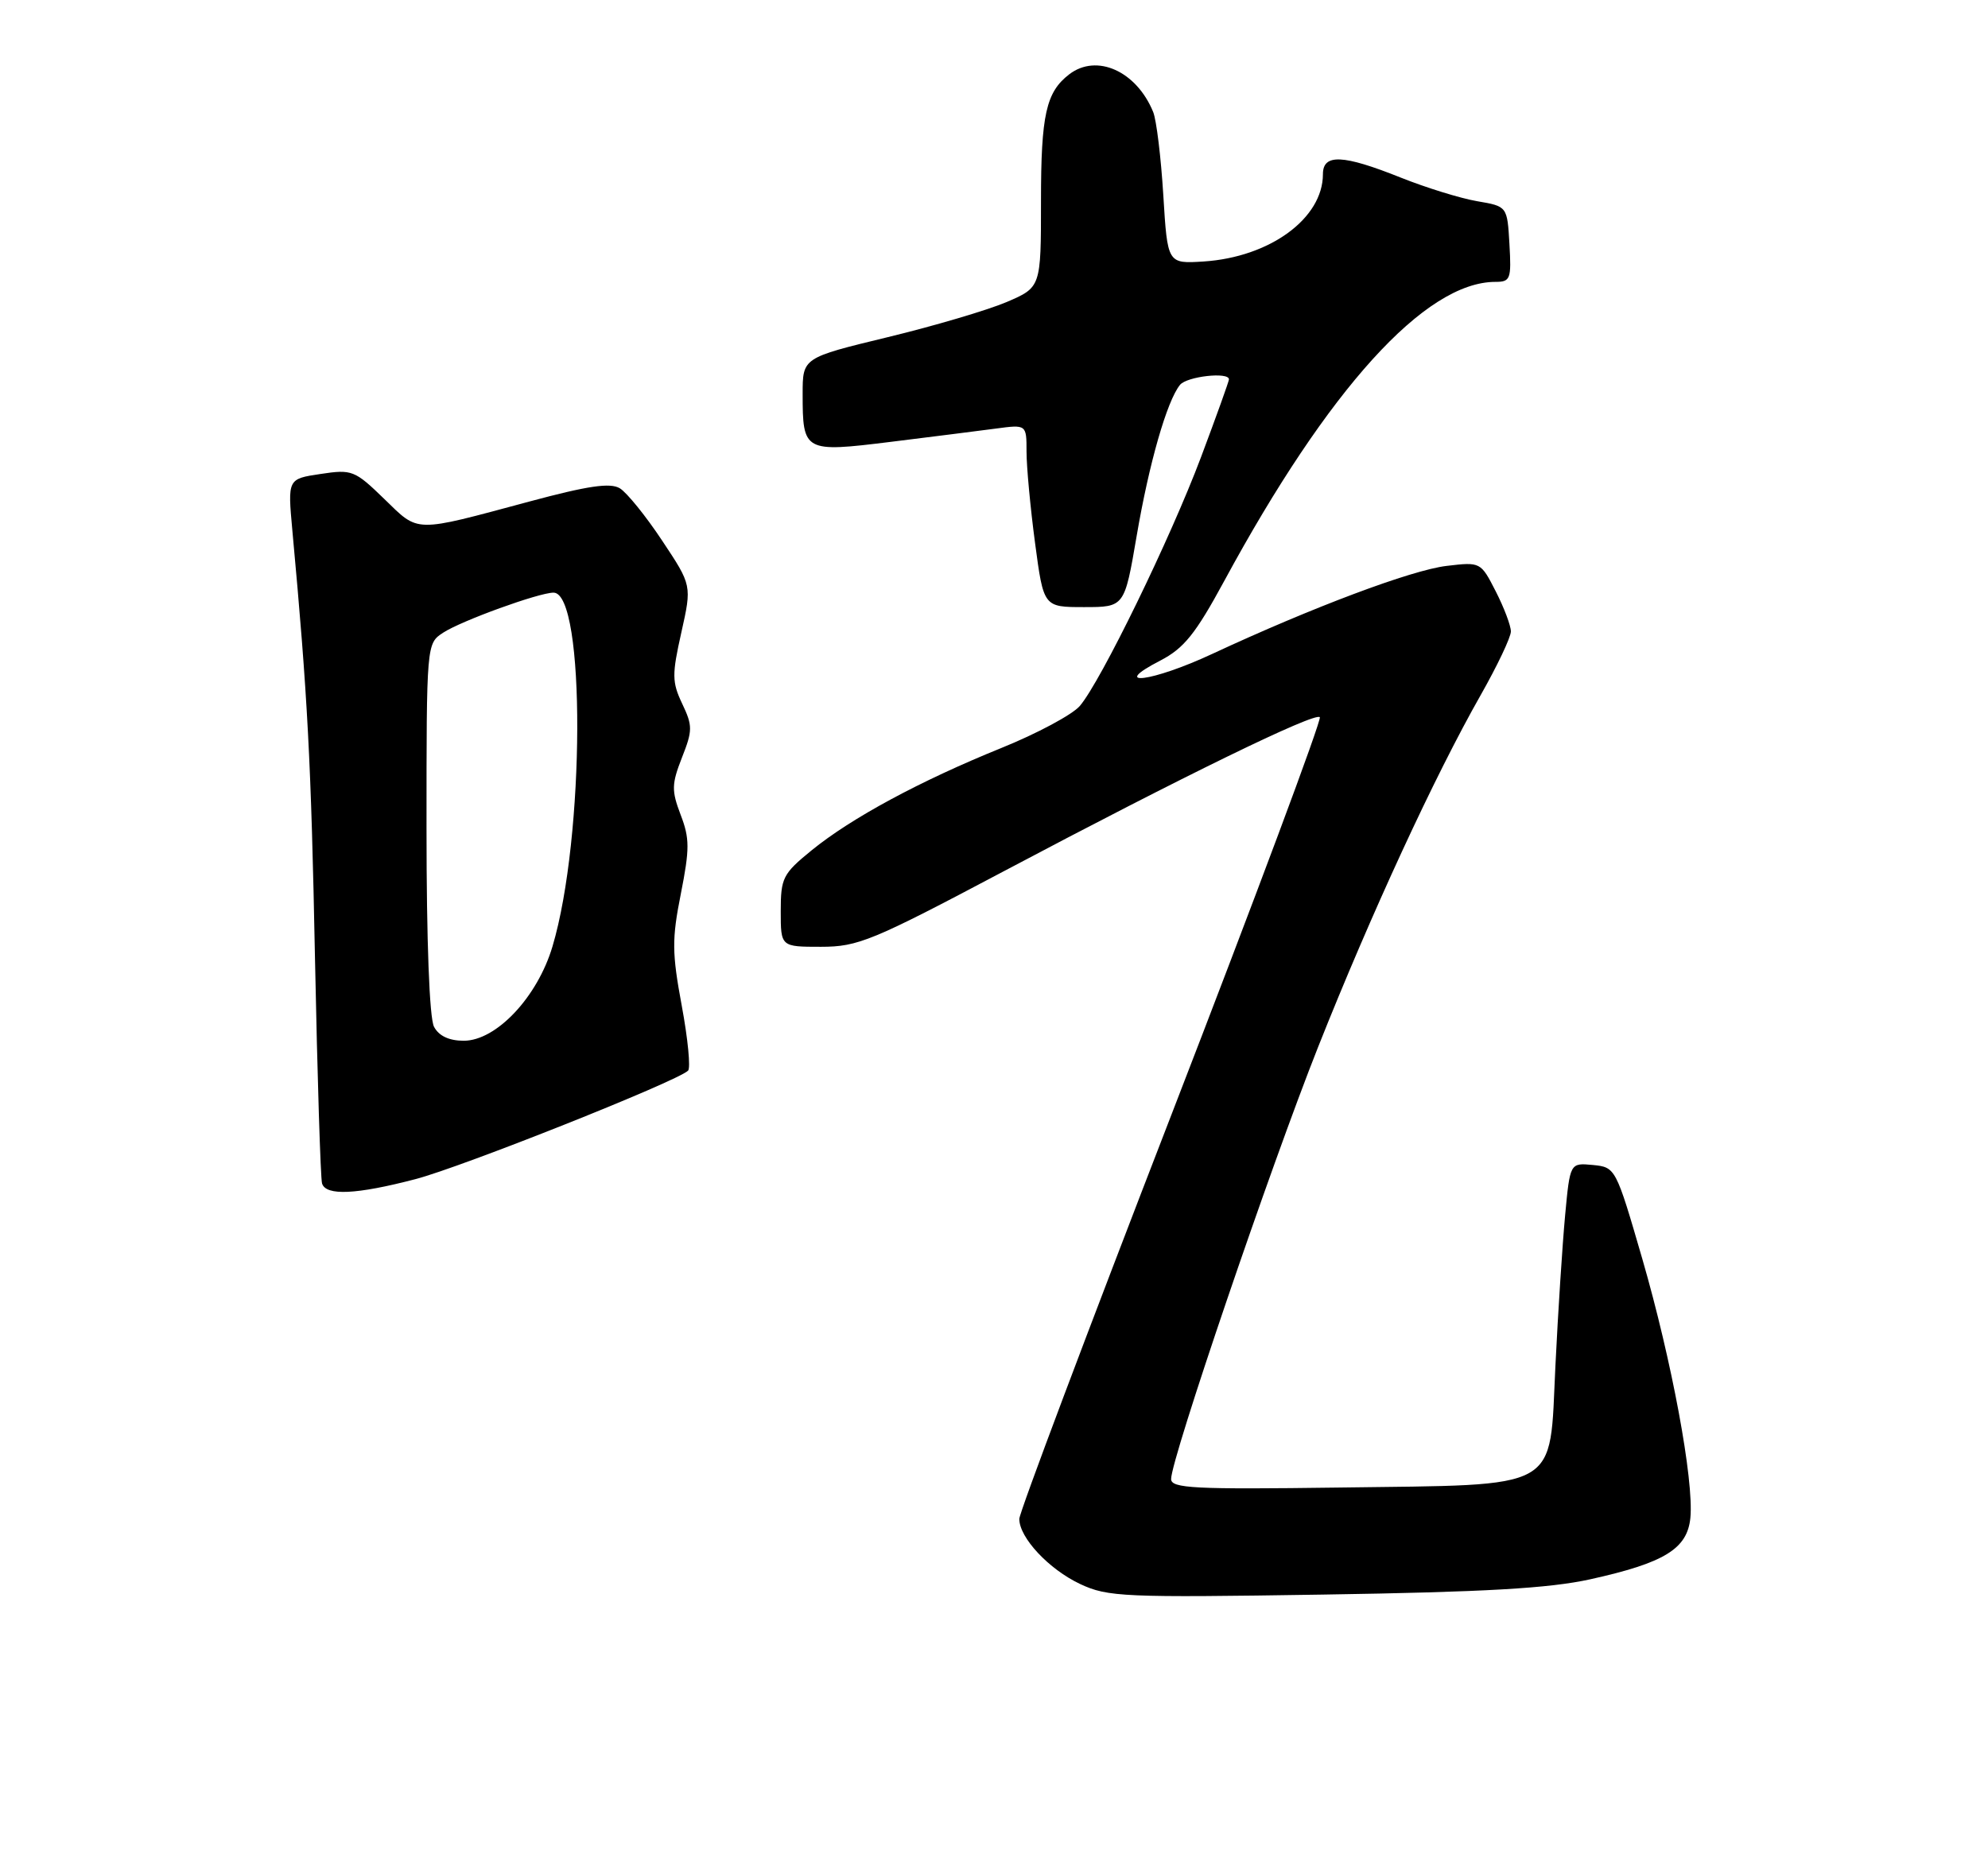 <?xml version="1.0" encoding="UTF-8" standalone="no"?>
<!DOCTYPE svg PUBLIC "-//W3C//DTD SVG 1.1//EN" "http://www.w3.org/Graphics/SVG/1.1/DTD/svg11.dtd" >
<svg xmlns="http://www.w3.org/2000/svg" xmlns:xlink="http://www.w3.org/1999/xlink" version="1.1" viewBox="0 0 275 256">
 <g >
 <path fill="currentColor"
d=" M 220.00 218.51 C 230.25 216.24 233.41 214.30 233.83 210.01 C 234.33 204.80 231.26 188.27 227.18 174.18 C 223.52 161.58 223.48 161.50 220.34 161.19 C 217.18 160.89 217.18 160.89 216.50 168.19 C 216.13 172.21 215.52 181.57 215.16 188.99 C 214.30 206.51 216.28 205.39 185.25 205.82 C 165.14 206.09 162.00 205.93 162.00 204.64 C 162.00 201.86 175.71 161.57 182.34 144.85 C 189.65 126.45 198.47 107.35 204.83 96.16 C 207.12 92.12 209.00 88.17 209.00 87.37 C 209.00 86.57 208.06 84.08 206.91 81.83 C 204.83 77.76 204.81 77.74 200.11 78.30 C 195.27 78.87 181.51 84.04 167.68 90.48 C 159.39 94.35 153.29 95.12 160.50 91.40 C 163.78 89.70 165.37 87.72 169.33 80.42 C 183.75 53.79 197.15 39.00 206.87 39.00 C 208.94 39.00 209.08 38.61 208.80 33.77 C 208.50 28.55 208.50 28.55 204.34 27.84 C 202.05 27.45 197.29 25.98 193.76 24.57 C 185.77 21.37 183.00 21.25 183.00 24.10 C 183.00 30.21 175.67 35.58 166.50 36.18 C 161.50 36.50 161.50 36.50 160.92 27.00 C 160.60 21.77 159.97 16.60 159.52 15.50 C 157.21 9.84 151.71 7.37 147.91 10.28 C 144.70 12.75 144.00 15.87 144.00 27.81 C 144.00 39.75 144.00 39.75 139.25 41.79 C 136.64 42.90 129.22 45.10 122.76 46.66 C 111.03 49.50 111.03 49.50 111.03 54.50 C 111.03 62.51 111.22 62.62 123.19 61.14 C 128.86 60.44 135.41 59.61 137.75 59.30 C 142.00 58.73 142.00 58.73 142.00 62.50 C 142.00 64.58 142.53 70.26 143.18 75.14 C 144.36 84.00 144.36 84.00 149.95 84.00 C 155.55 84.00 155.55 84.00 157.23 74.18 C 158.94 64.14 161.42 55.48 163.23 53.25 C 164.18 52.08 170.00 51.42 170.00 52.49 C 170.00 52.75 168.26 57.59 166.14 63.24 C 161.88 74.57 152.28 94.27 149.37 97.68 C 148.34 98.88 143.45 101.50 138.50 103.50 C 127.25 108.06 117.76 113.18 112.25 117.67 C 108.29 120.90 108.00 121.47 108.00 126.07 C 108.00 131.00 108.00 131.00 113.56 131.00 C 118.69 131.00 120.63 130.20 138.81 120.57 C 163.72 107.37 181.86 98.53 182.57 99.23 C 182.87 99.53 173.64 124.26 162.06 154.19 C 150.48 184.11 141.00 209.30 141.00 210.16 C 141.00 212.76 145.09 217.13 149.42 219.17 C 153.23 220.96 155.45 221.06 183.00 220.63 C 205.45 220.28 214.29 219.77 220.00 218.51 Z  M 57.50 163.14 C 63.91 161.46 93.60 149.65 95.18 148.14 C 95.55 147.79 95.16 143.75 94.31 139.17 C 92.95 131.84 92.93 129.96 94.18 123.67 C 95.41 117.45 95.41 116.00 94.15 112.73 C 92.88 109.38 92.90 108.49 94.33 104.83 C 95.82 101.06 95.82 100.42 94.37 97.37 C 92.95 94.37 92.94 93.35 94.25 87.51 C 95.71 80.99 95.71 80.99 91.60 74.81 C 89.35 71.41 86.71 68.15 85.74 67.56 C 84.41 66.76 81.35 67.21 73.24 69.39 C 57.09 73.73 58.01 73.75 53.15 69.03 C 49.07 65.07 48.69 64.92 44.34 65.58 C 39.79 66.26 39.79 66.26 40.44 73.38 C 42.56 96.37 43.04 105.38 43.57 132.50 C 43.90 149.00 44.34 163.06 44.55 163.75 C 45.09 165.48 49.28 165.29 57.50 163.14 Z  M 60.04 142.07 C 59.40 140.88 59.00 130.28 59.00 114.59 C 59.00 89.05 59.00 89.05 61.30 87.54 C 63.82 85.89 74.55 82.00 76.57 82.00 C 81.02 82.00 80.92 115.91 76.42 130.97 C 74.34 137.96 68.65 144.00 64.15 144.00 C 62.13 144.00 60.71 143.34 60.04 142.07 Z "/>
</g>
</svg>